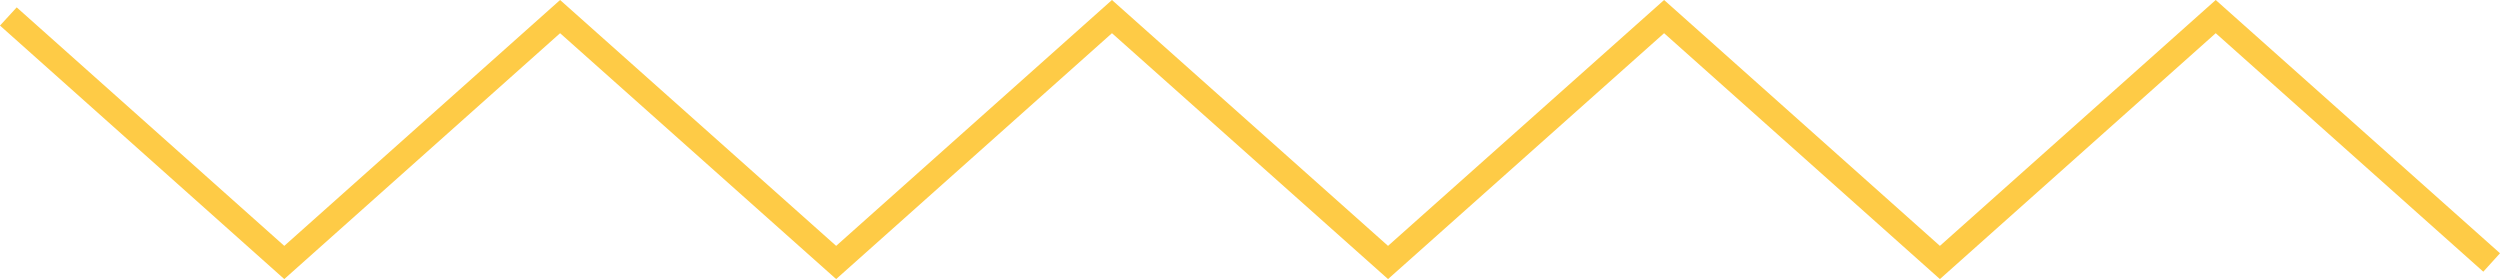 <svg width="215" height="24" viewBox="0 0 215 24" fill="none" xmlns="http://www.w3.org/2000/svg">
<path d="M166.832 24L143.112 2.855L119.371 24L95.629 2.855L71.909 24L48.168 2.855L24.448 24L0 2.199L1.436 0.634L24.448 21.145L48.168 0L71.909 21.145L95.629 0L119.371 21.145L143.112 0L166.832 21.145L190.552 0L215 21.78L213.564 23.366L190.552 2.855L166.832 24Z" fill="#FECB46"/>
</svg>
